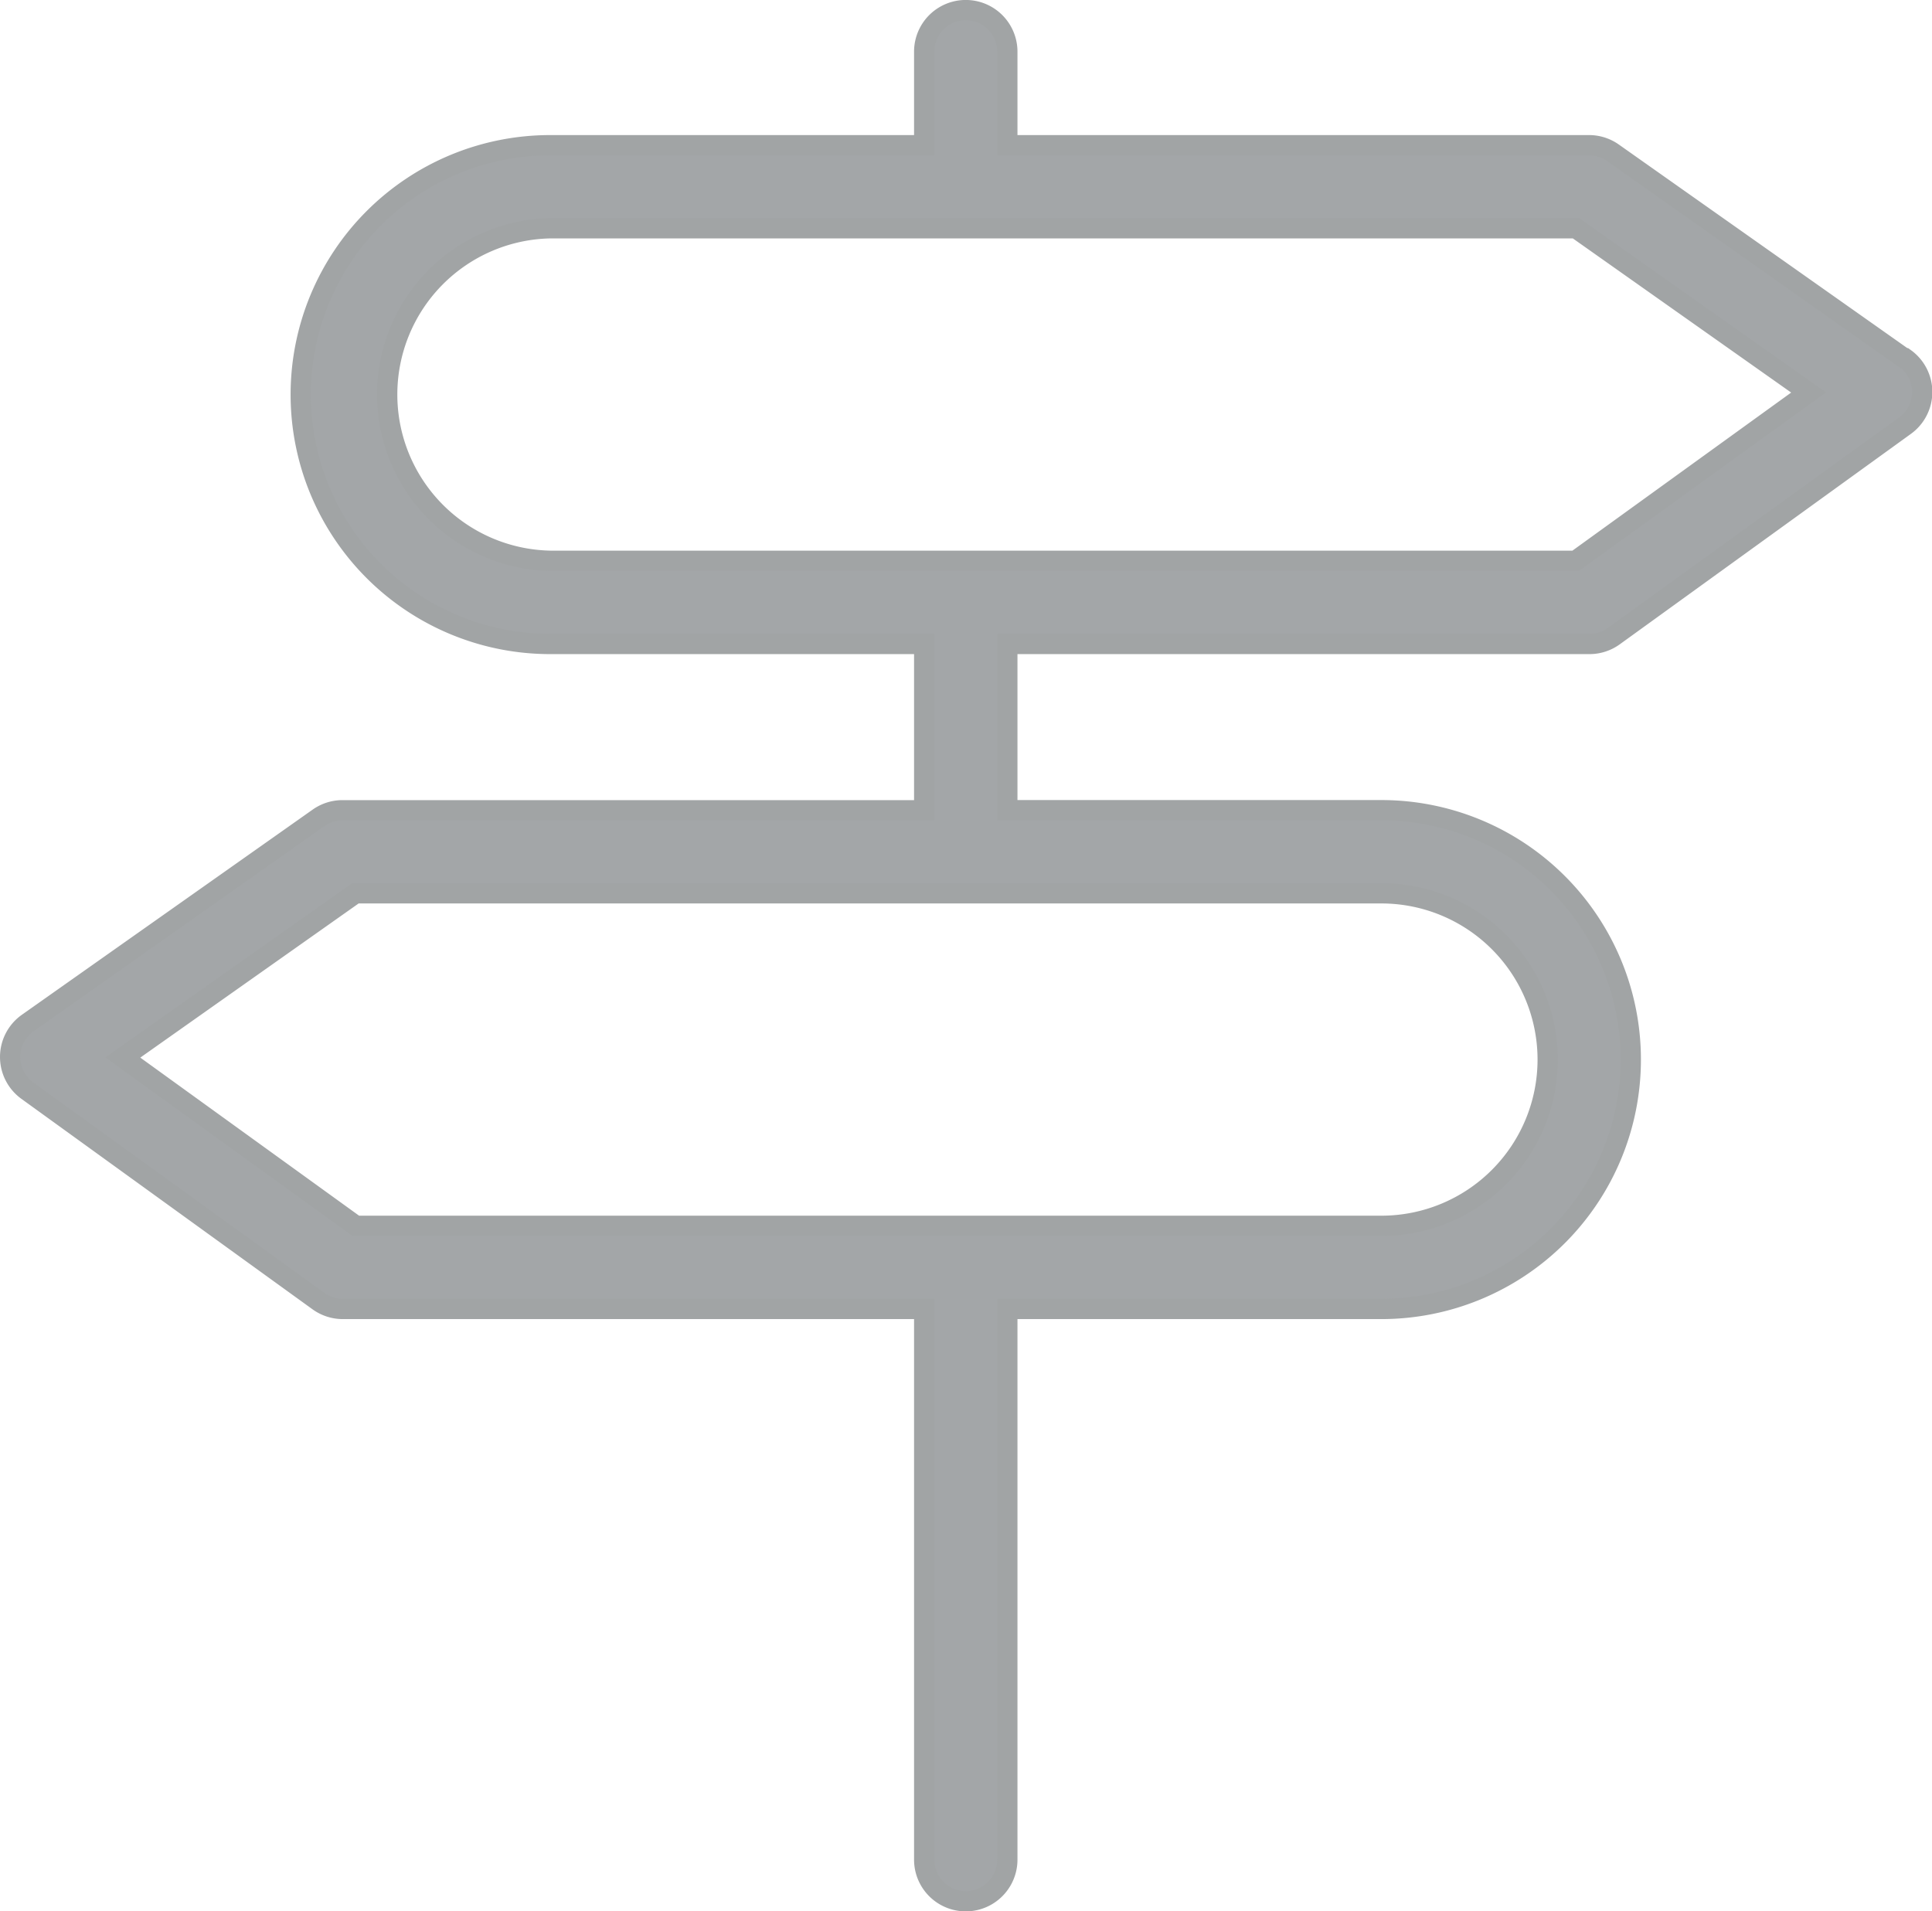 <svg xmlns="http://www.w3.org/2000/svg" width="28.604" height="28.3" viewBox="0 0 28.604 28.3">
  <g id="noun_Address_1271842" transform="translate(-3.866 -4.35)">
    <path id="Path_3603" data-name="Path 3603" d="M32.057,9.654l-4.308-3.04A.615.615,0,0,0,27.4,6.5H18.78V5.115a.615.615,0,0,0-1.231,0V6.5H12.011a3.692,3.692,0,1,0,0,7.385h5.538v2.462H8.934a.615.615,0,0,0-.354.114L4.273,19.5a.615.615,0,0,0,0,1L8.58,23.614a.615.615,0,0,0,.354.117h8.615v8.154a.615.615,0,1,0,1.231,0V23.731h5.538a3.692,3.692,0,0,0,0-7.385H18.78V13.885H27.4a.615.615,0,0,0,.36-.117l4.308-3.114a.615.615,0,0,0,0-1ZM26.78,20.038A2.462,2.462,0,0,1,24.319,22.5H9.134L5.685,20.008l3.443-2.431H24.319A2.462,2.462,0,0,1,26.78,20.038Zm.415-7.385H12.011a2.462,2.462,0,0,1,0-4.923H27.2l3.443,2.431Z" fill="#a3a6a8" stroke="#a1a4a5" stroke-width="0.3"/>
  </g>
</svg>
